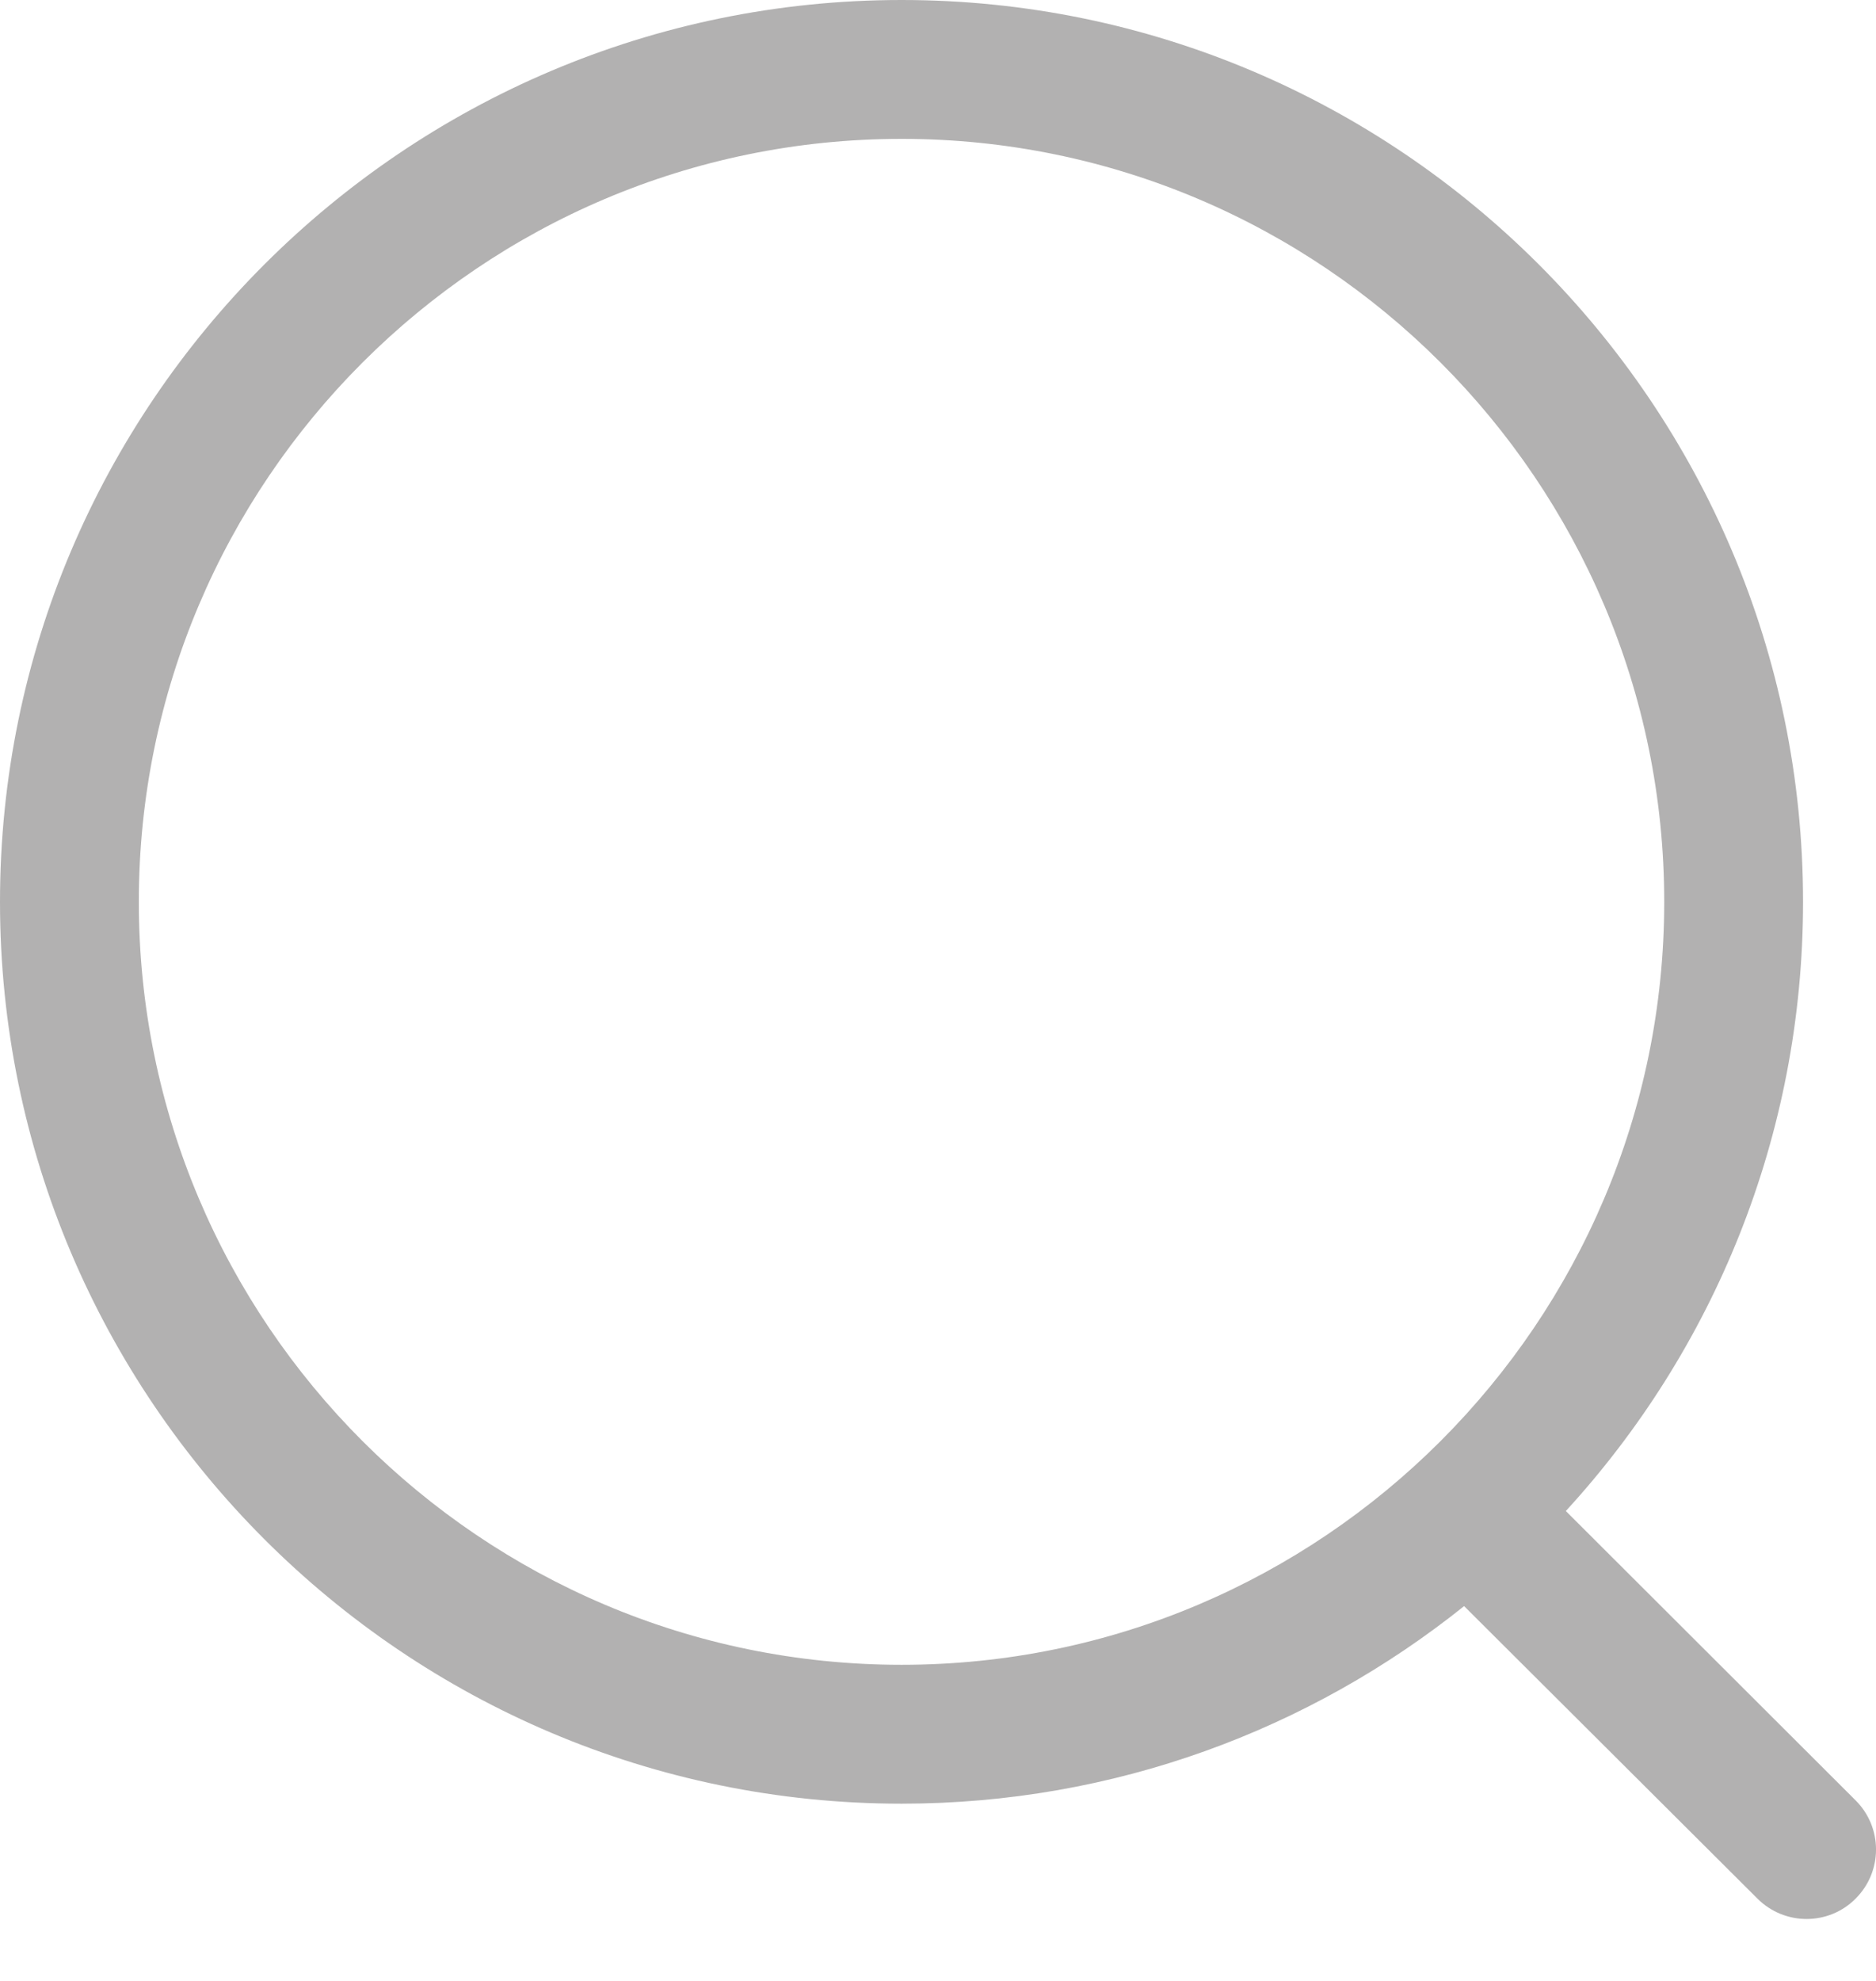<svg width="18" height="19" viewBox="0 0 18 19" fill="none" xmlns="http://www.w3.org/2000/svg">
<path fill-rule="evenodd" clip-rule="evenodd" d="M8.651 0C13.421 0 17.3 3.88 17.3 8.65C17.3 10.9 16.437 12.953 15.024 14.493L17.804 17.268C18.065 17.528 18.066 17.949 17.805 18.21C17.676 18.341 17.504 18.406 17.334 18.406C17.164 18.406 16.993 18.341 16.863 18.211L14.048 15.405C12.568 16.59 10.691 17.3 8.651 17.3C3.881 17.3 0 13.42 0 8.65C0 3.88 3.881 0 8.651 0ZM8.651 1.332C4.615 1.332 1.332 4.614 1.332 8.65C1.332 12.685 4.615 15.968 8.651 15.968C12.685 15.968 15.968 12.685 15.968 8.65C15.968 4.614 12.685 1.332 8.651 1.332Z" fill="#494747" fill-opacity="0.42"/>
</svg>
